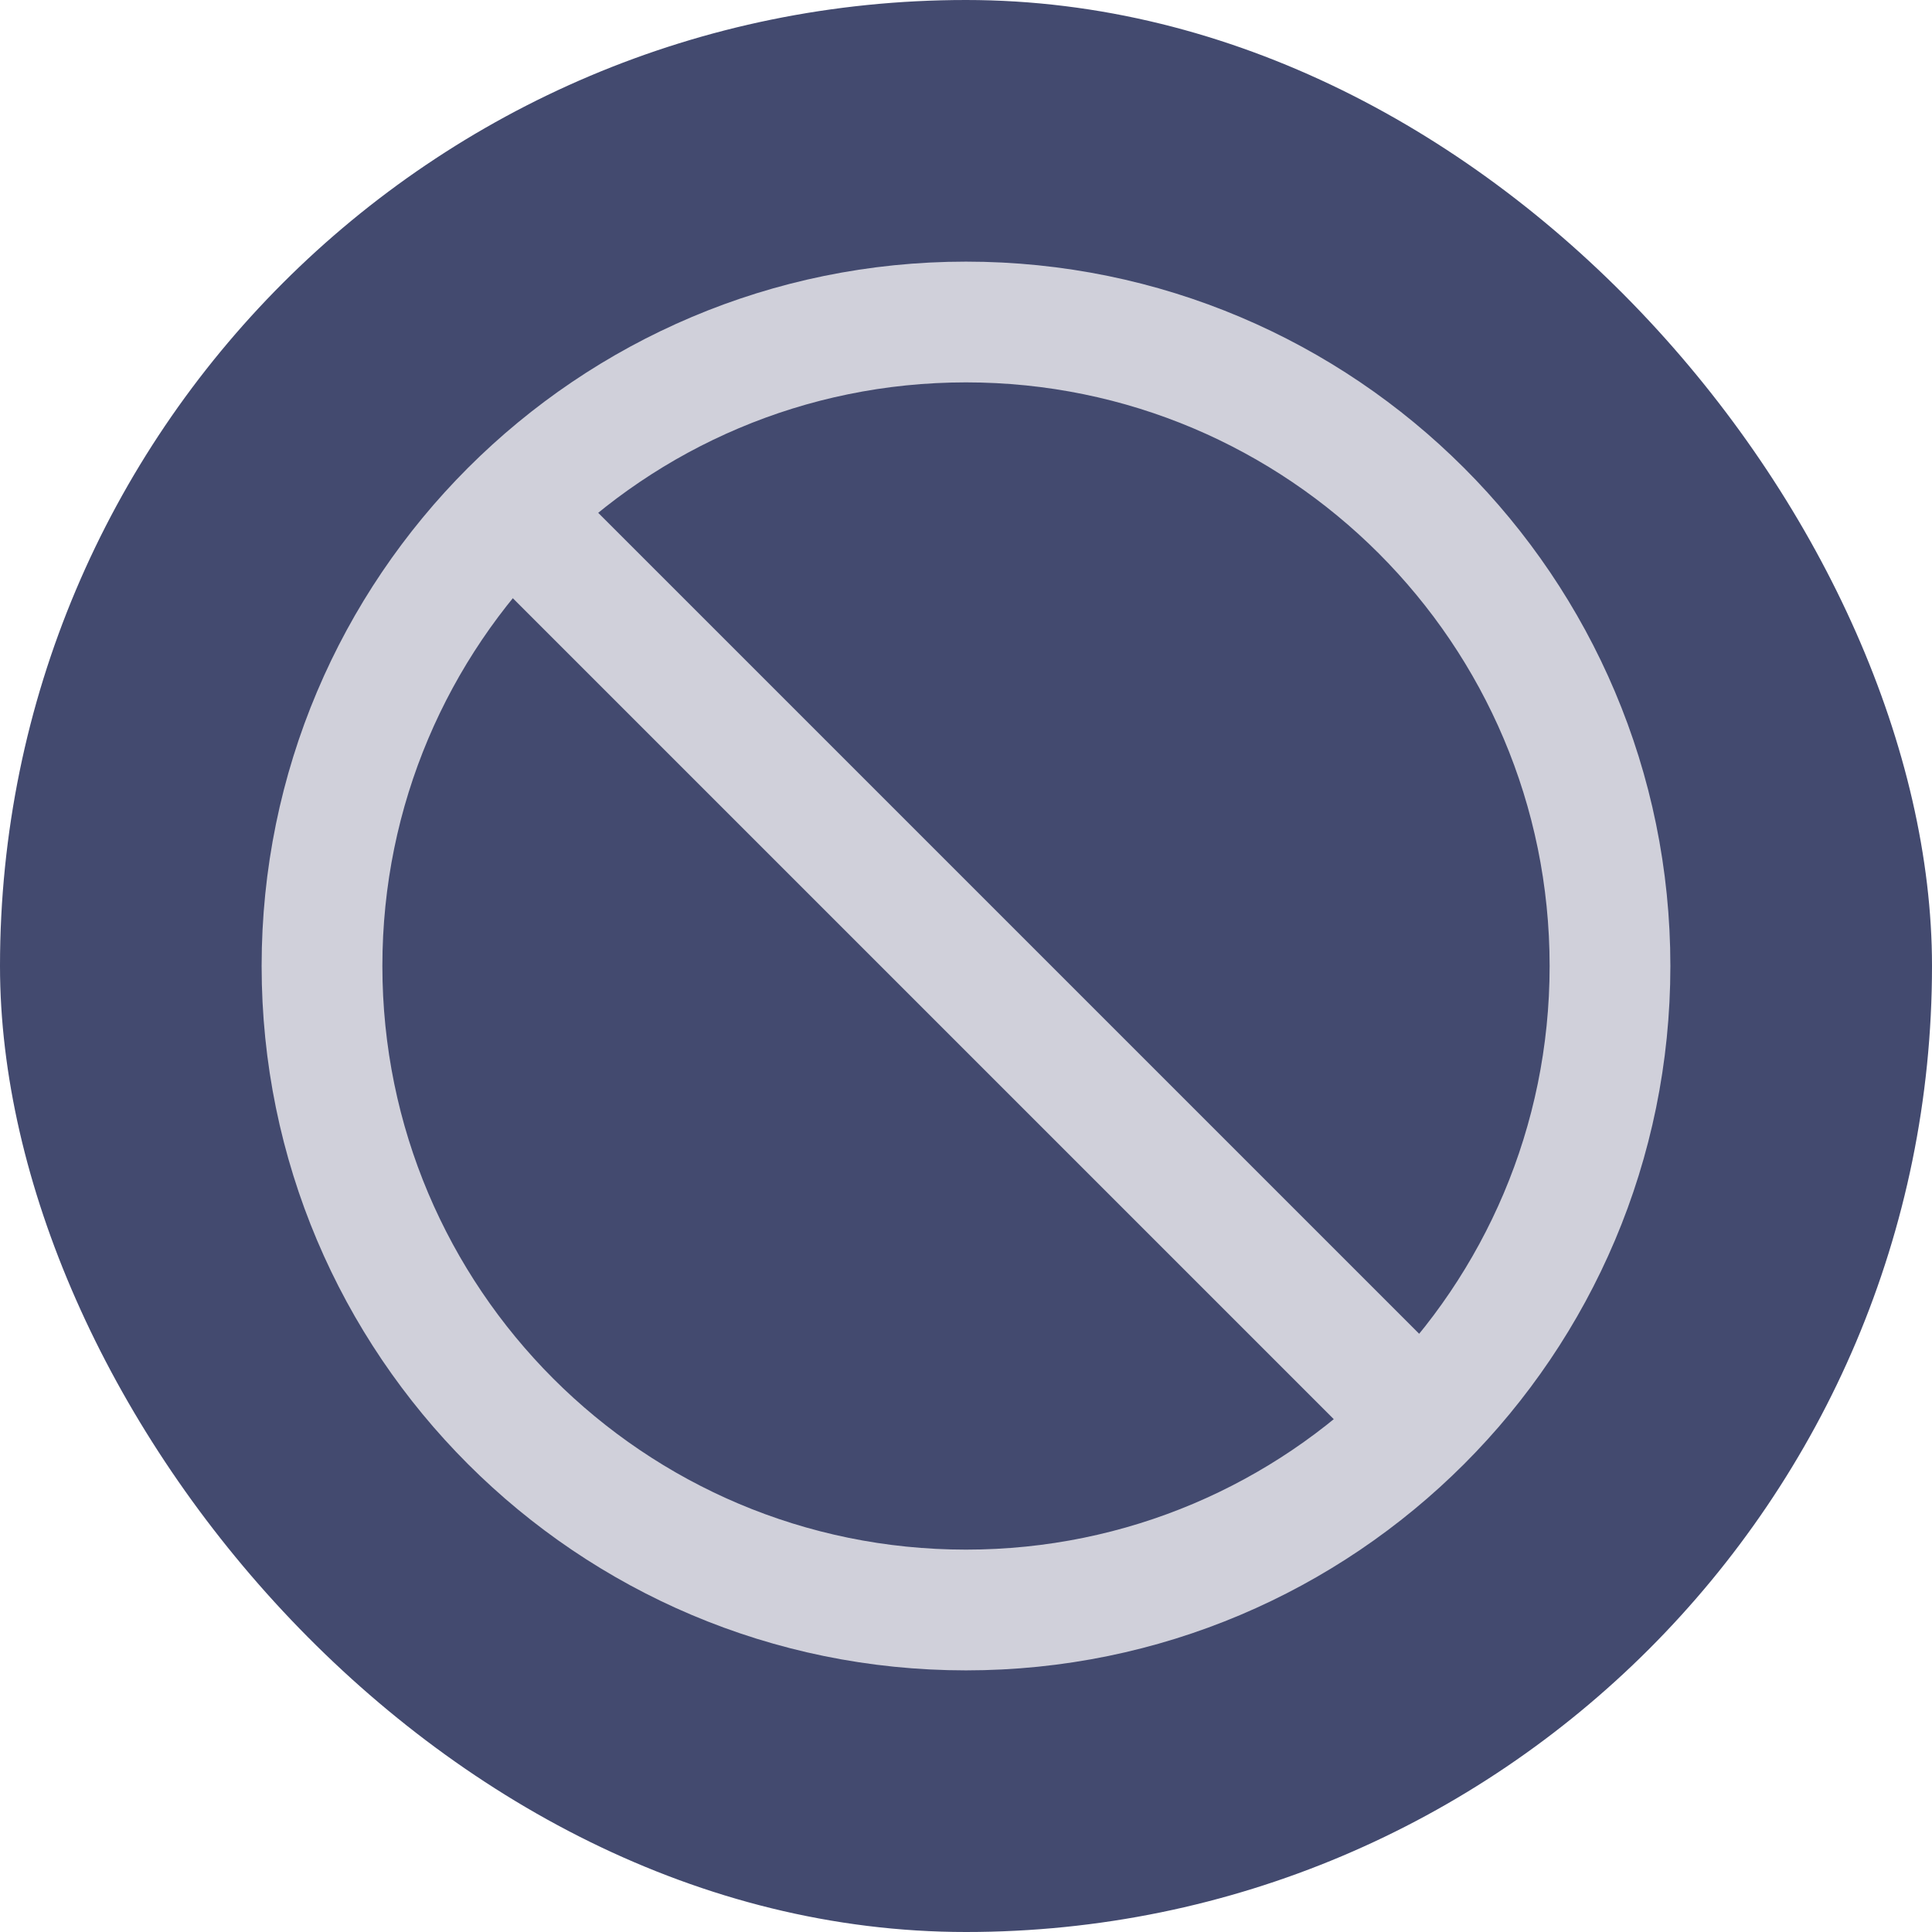 <svg width="24" height="24" viewBox="0 0 24 24" fill="none" xmlns="http://www.w3.org/2000/svg">
<rect width="24" height="24" rx="12" fill="#434A6F"/>
<path d="M17.657 17.657C19.105 16.209 20 14.209 20 12C20 7.582 16.418 4 12 4C9.791 4 7.791 4.895 6.343 6.343M17.657 17.657C16.209 19.105 14.209 20 12 20C7.582 20 4 16.418 4 12C4 9.791 4.895 7.791 6.343 6.343M17.657 17.657L6.343 6.343" stroke="#D0D0DA" stroke-width="1.5" stroke-linecap="round" stroke-linejoin="round"/>
</svg>
